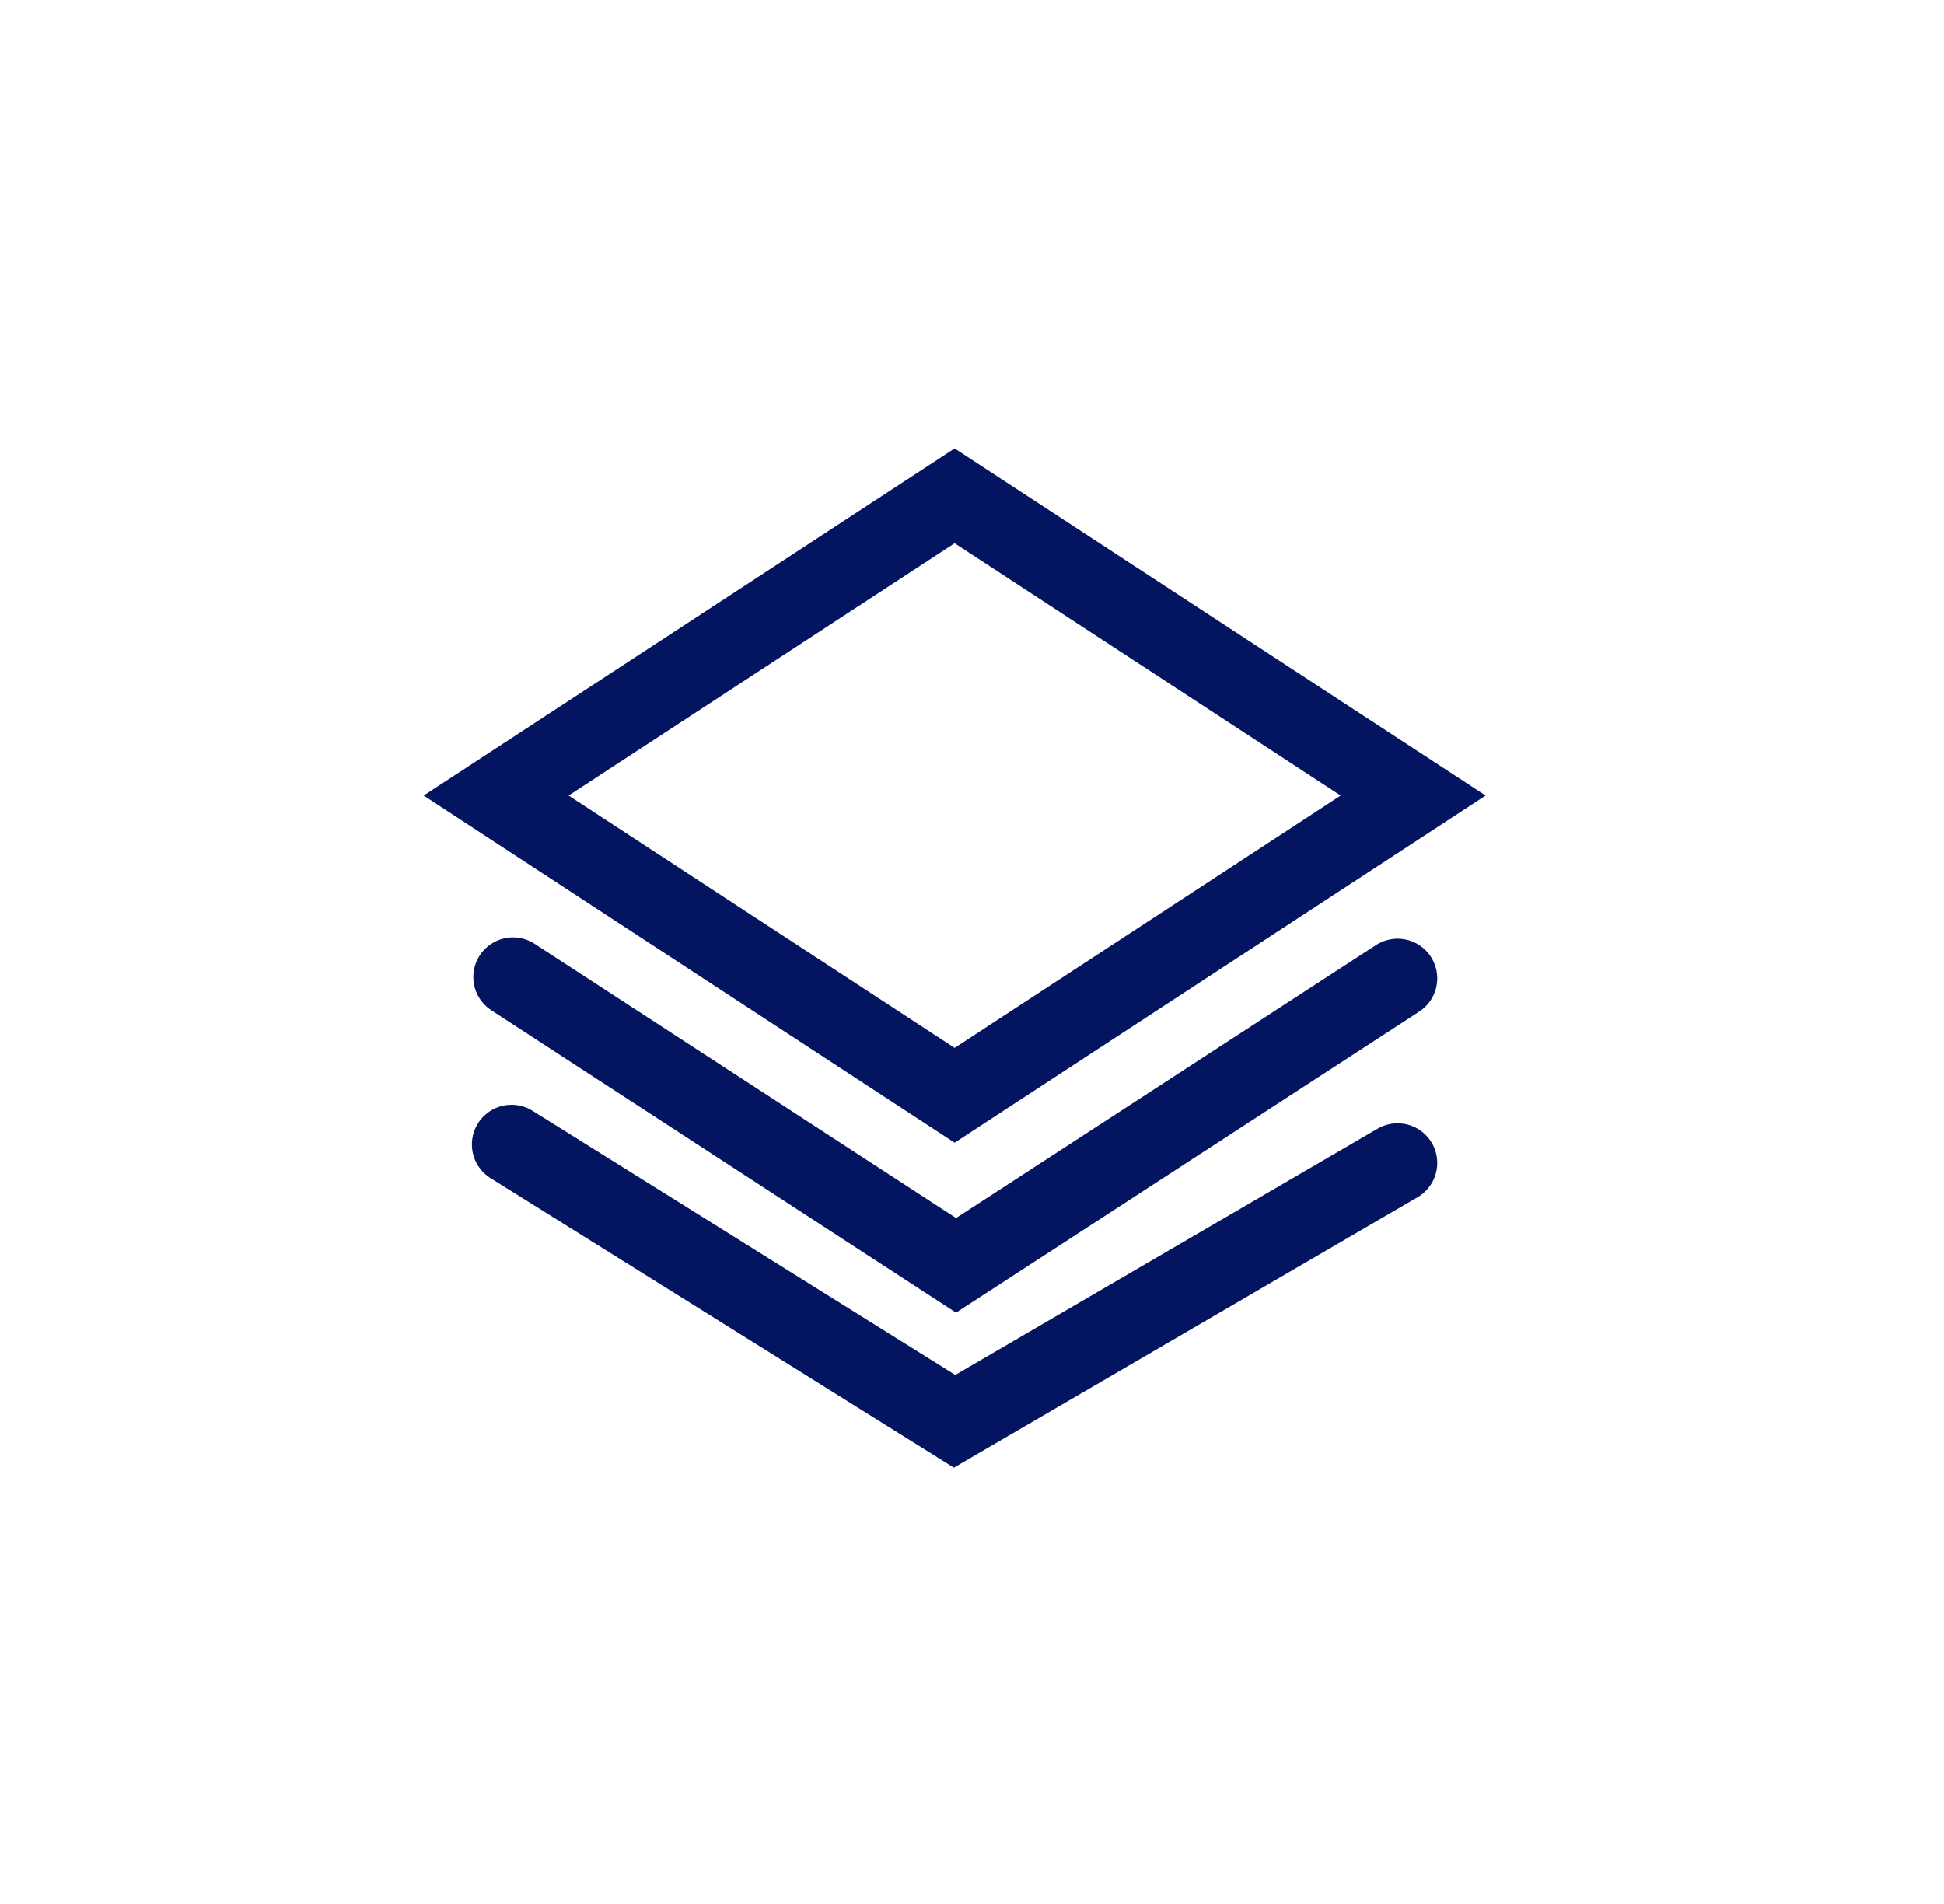 <svg width="49" height="48" viewBox="0 0 49 48" fill="none" xmlns="http://www.w3.org/2000/svg">
<mask id="mask0_85_16308" style="mask-type:alpha" maskUnits="userSpaceOnUse" x="8" y="8" width="33" height="32">
<rect x="8.062" y="8" width="32" height="32" fill="#C4C4C4"/>
</mask>
<g mask="url(#mask0_85_16308)">
<path d="M35.227 24.665L24.098 31.9L12.93 24.632" stroke="#031461" stroke-width="2" stroke-linecap="round"/>
<path d="M35.227 29.318L24.061 35.831L12.894 28.852" stroke="#031461" stroke-width="2" stroke-linecap="round"/>
<path d="M35.619 20.056L24.062 12.5L12.506 20.056L24.062 27.613L35.619 20.056Z" stroke="#031461" stroke-width="2"/>
</g>
</svg>
